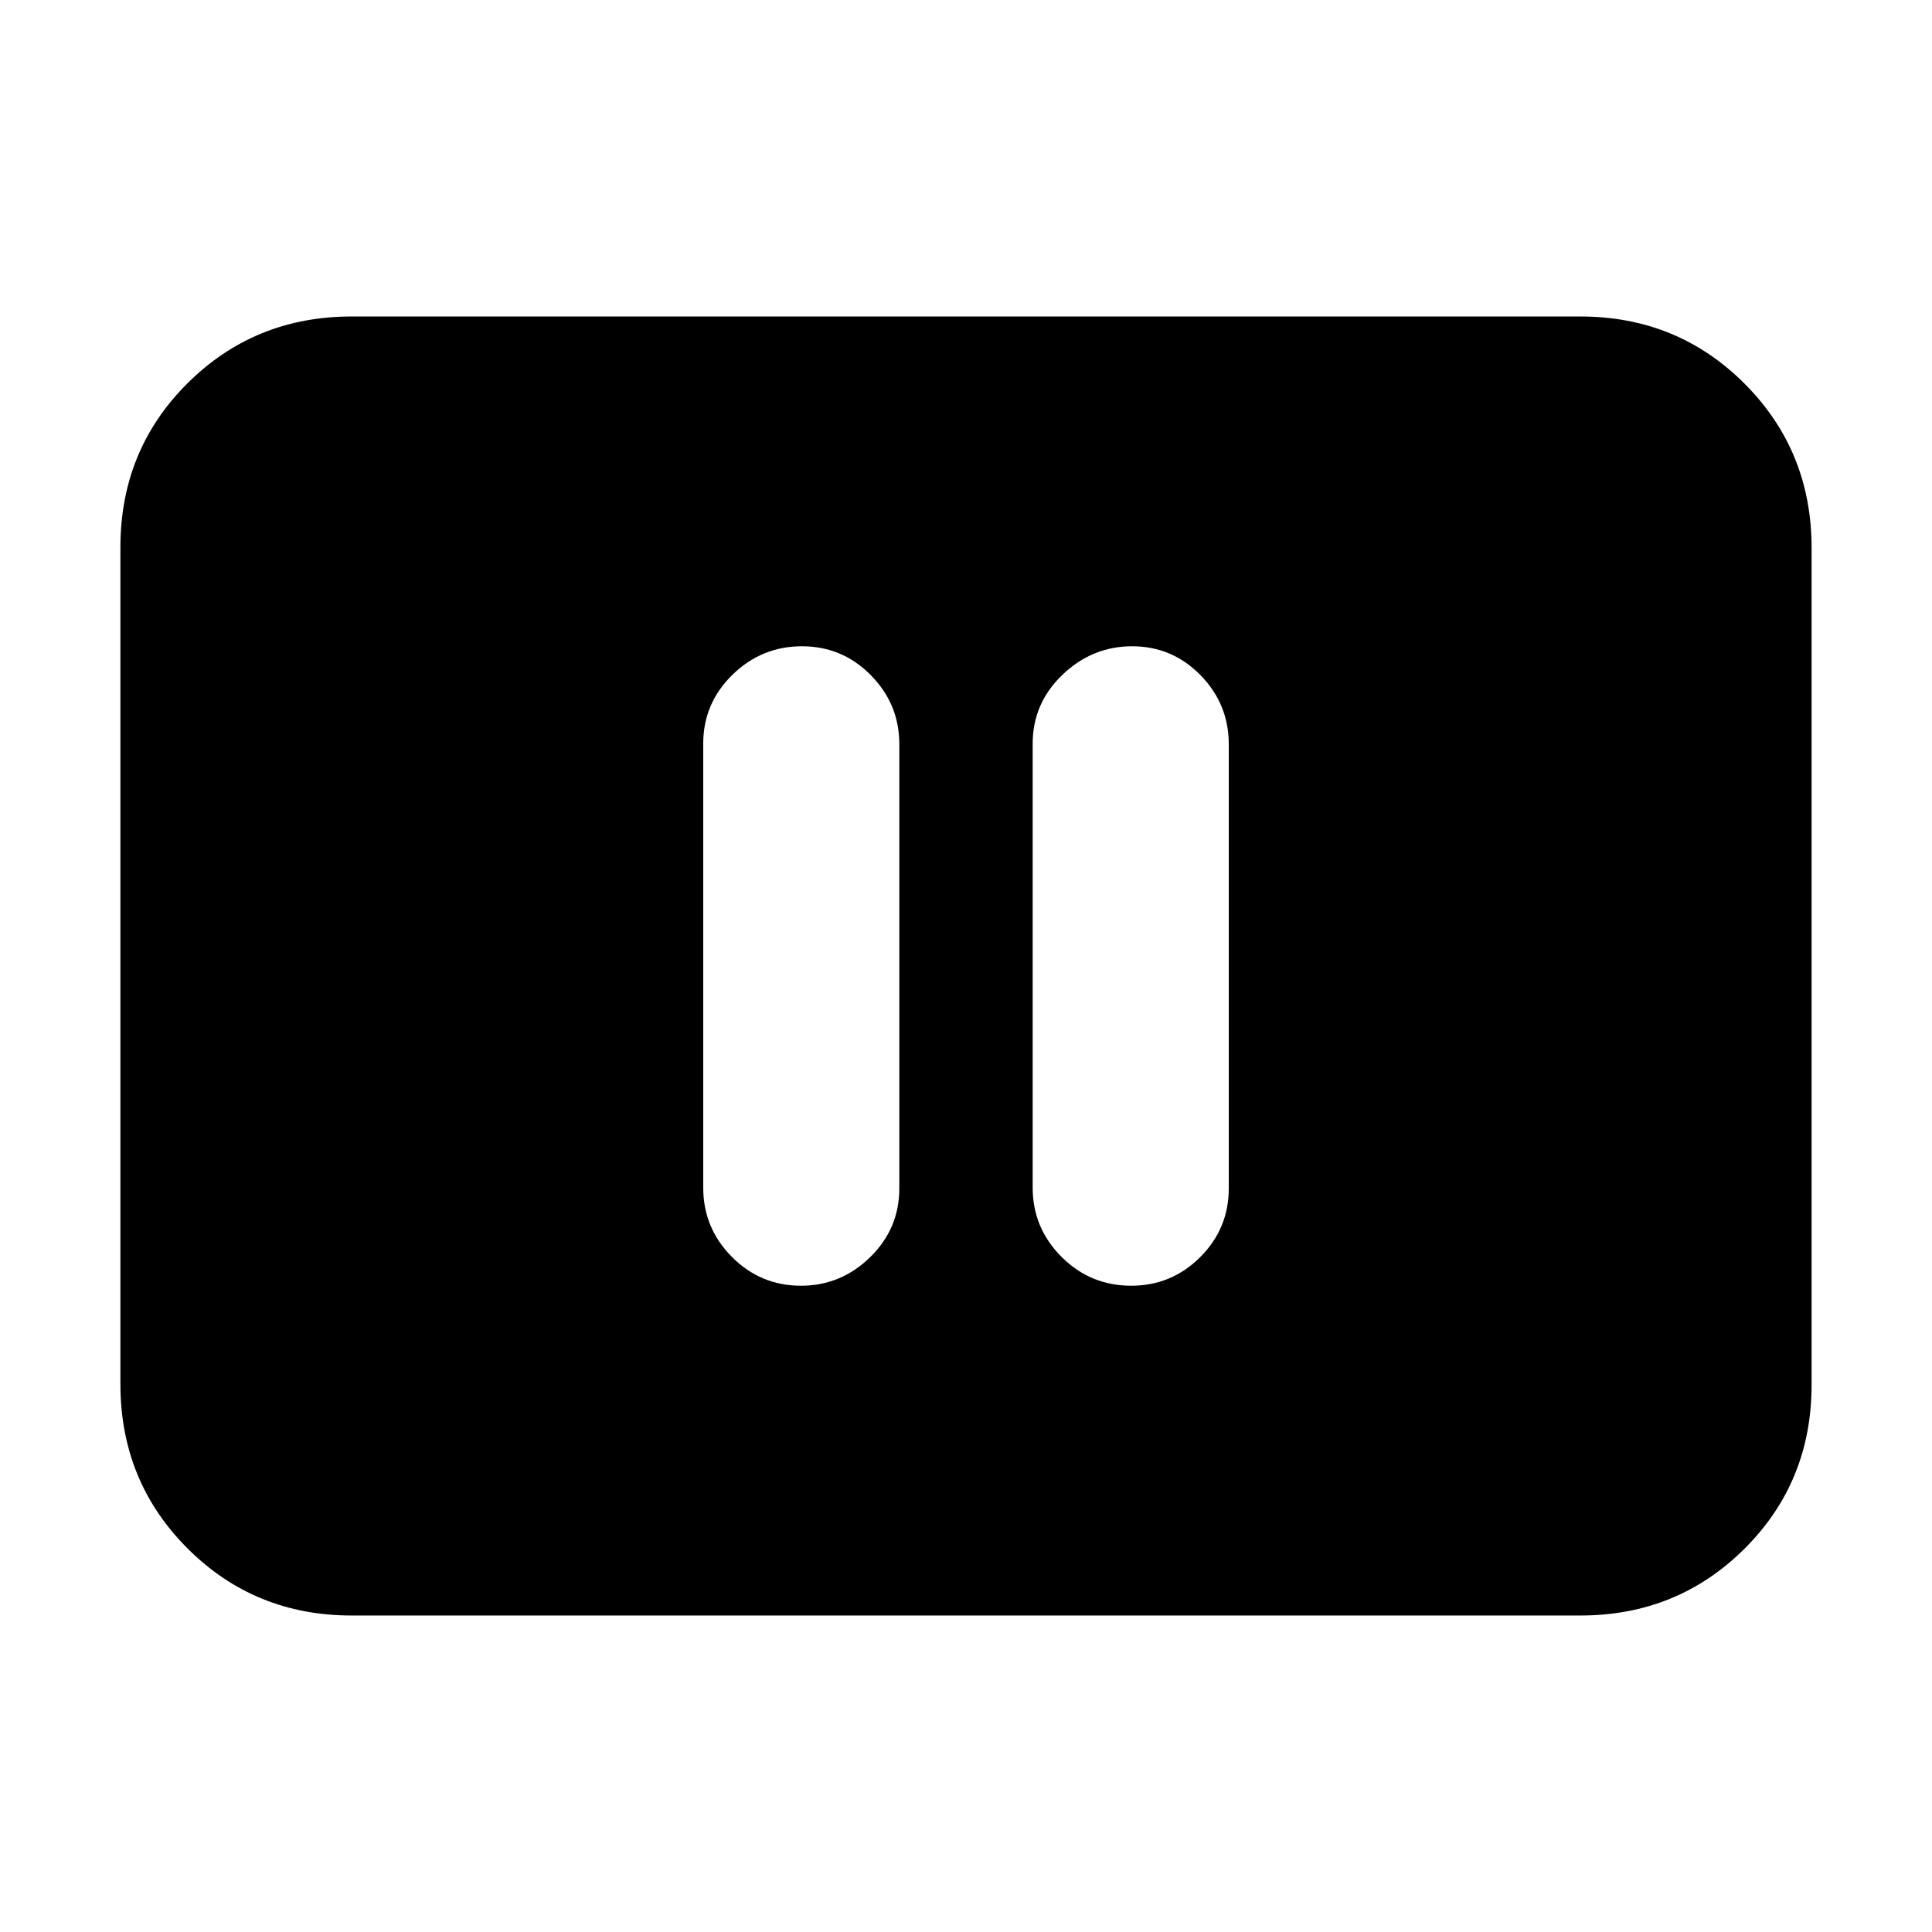 <svg xmlns="http://www.w3.org/2000/svg" height="20" viewBox="0 -960 960 960" width="20"><path d="M397.99-321.13q19.87 0 34.37-14.18 14.51-14.17 14.51-34.21v-220.63q0-20.04-14.18-34.38-14.17-14.34-34.21-14.34-20.05 0-34.55 14.18-14.5 14.17-14.5 34.21v220.63q0 20.04 14.23 34.38 14.22 14.34 34.33 14.34Zm164.09 0q20.04 0 34.26-14.18 14.23-14.17 14.23-34.21v-220.63q0-20.04-14.07-34.38-14.06-14.34-33.93-14.34-19.87 0-34.66 14.18-14.78 14.17-14.78 34.21v220.63q0 20.04 14.34 34.38 14.33 14.34 34.61 14.34Zm-387.3 163.87q-48.27 0-81.61-33.35-33.34-33.36-33.34-81.65v-415.81q0-48.29 33.34-81.48 33.34-33.19 81.61-33.19h610.44q48.27 0 81.61 33.35 33.34 33.36 33.34 81.65v415.81q0 48.29-33.34 81.48-33.34 33.19-81.61 33.19H174.78Z"/></svg>